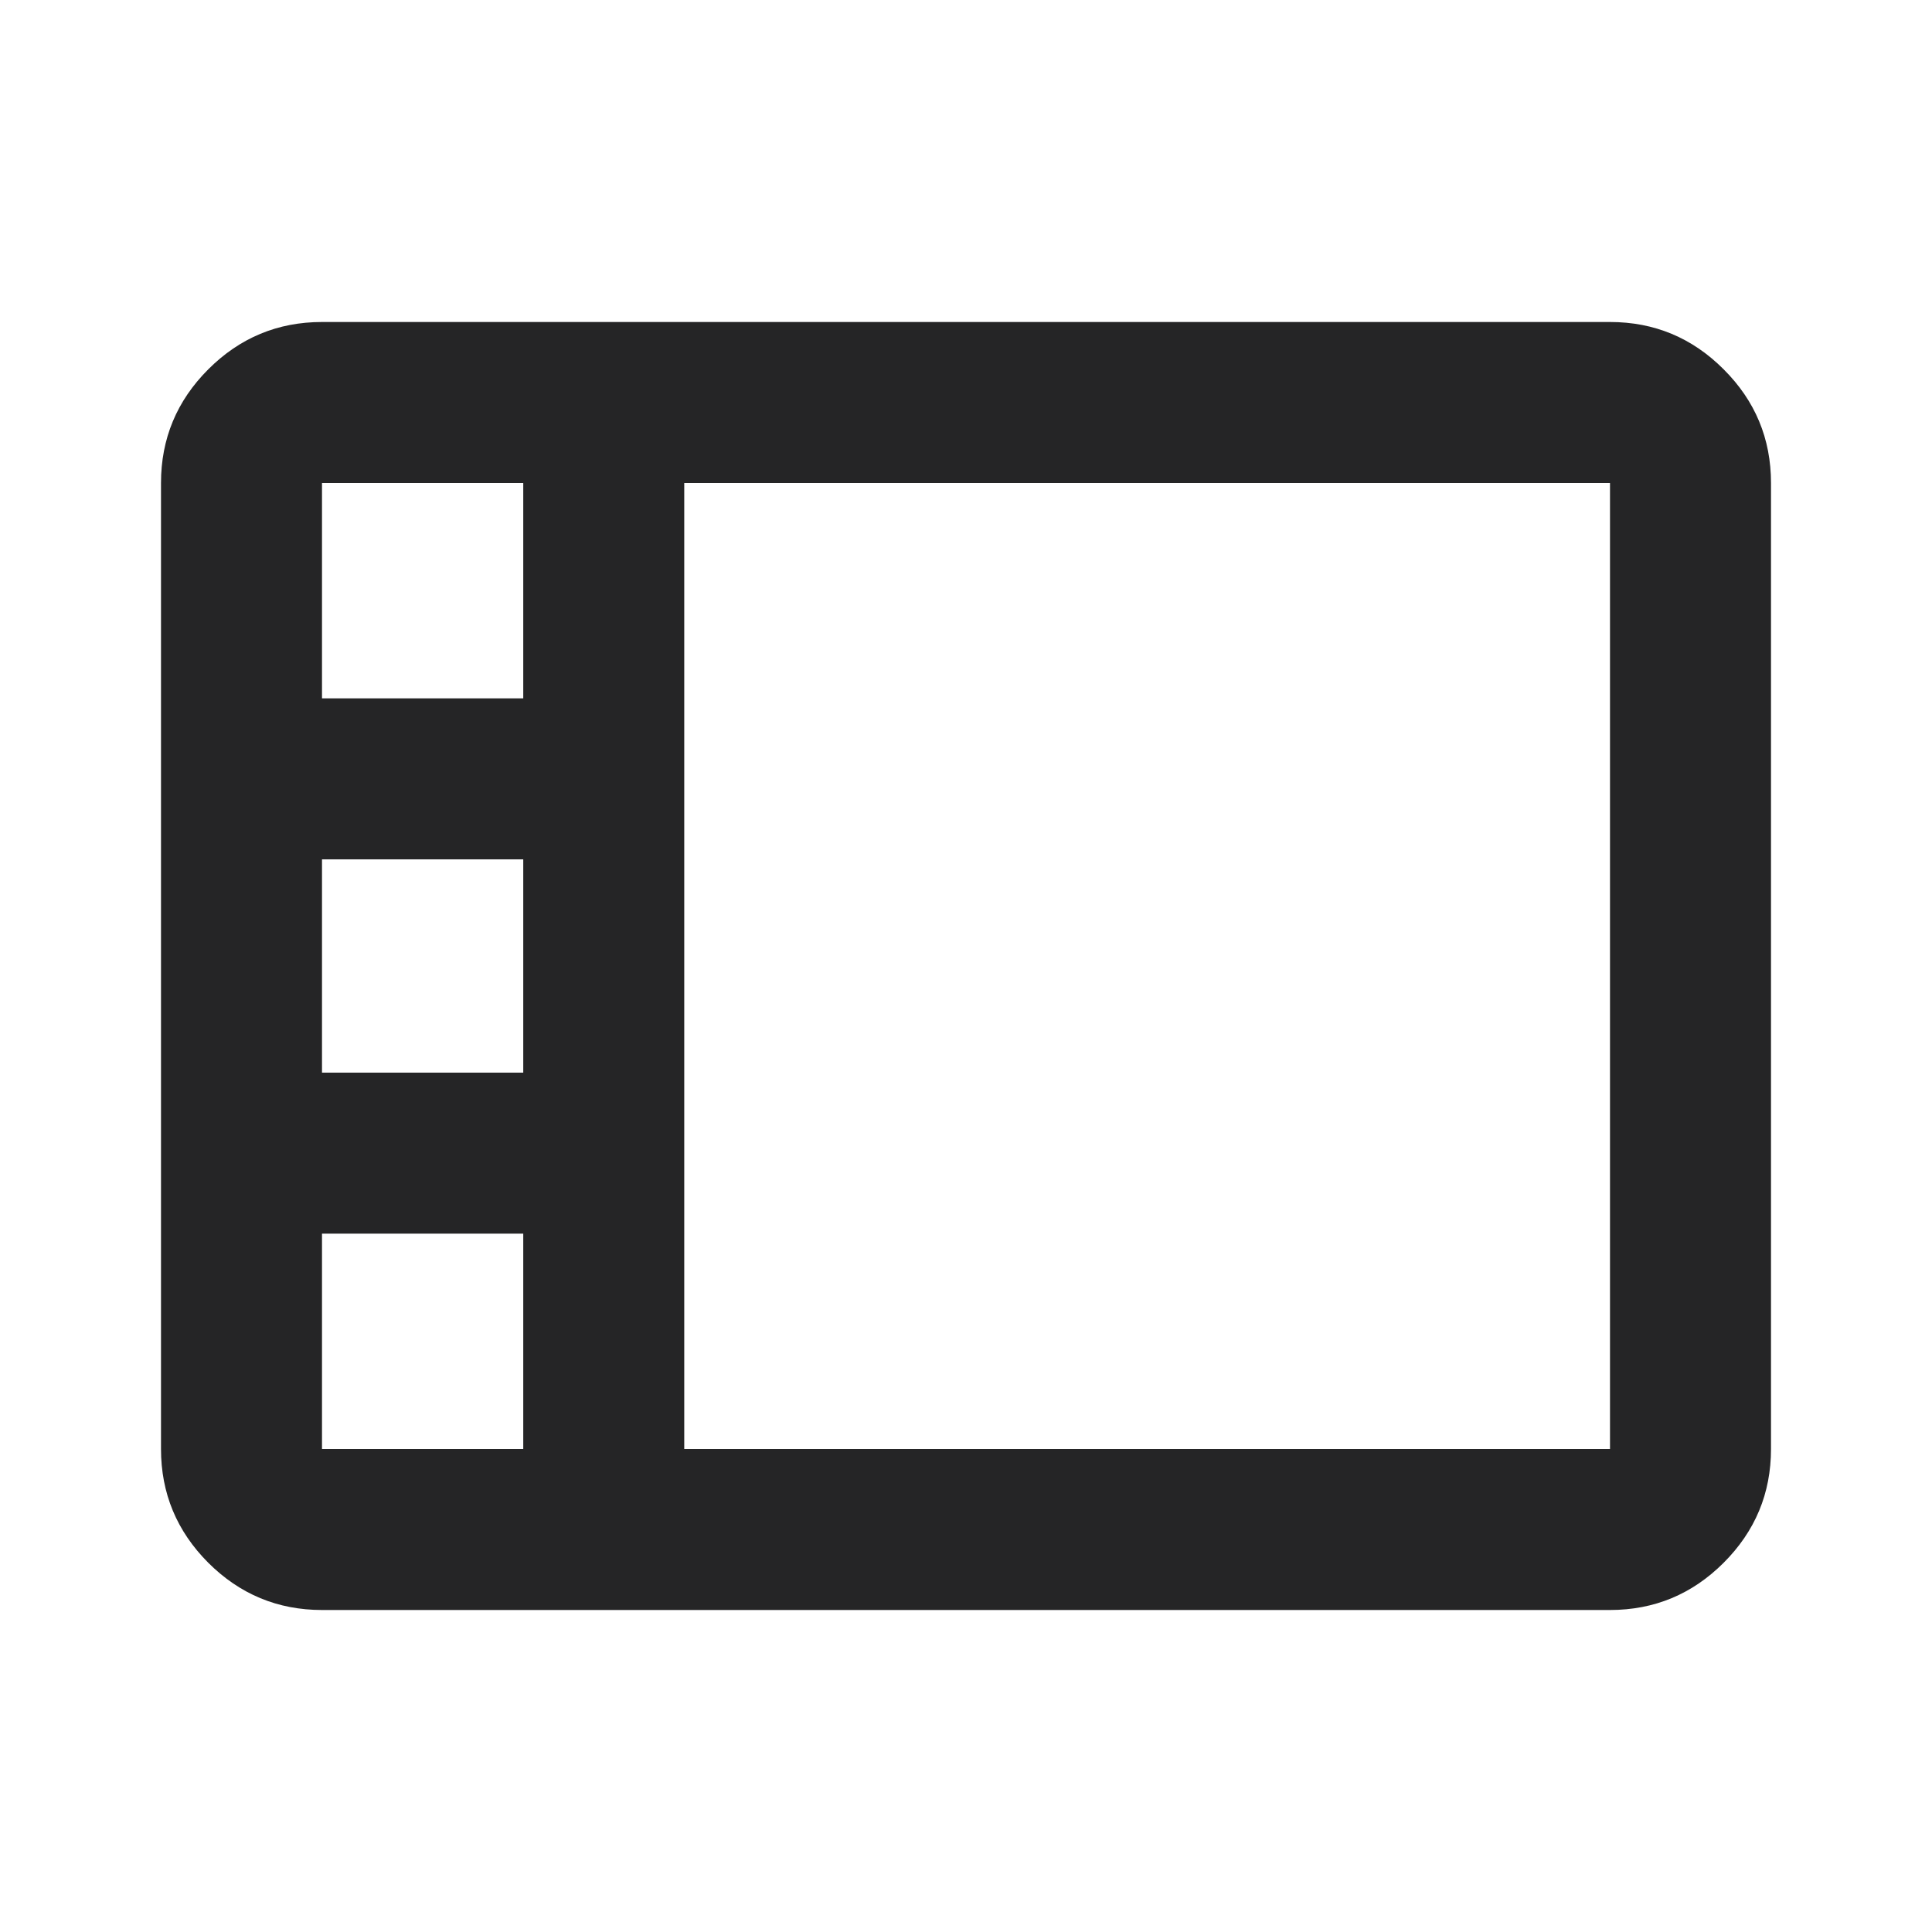<svg width="24" height="24" viewBox="0 0 24 24" fill="none" xmlns="http://www.w3.org/2000/svg">
<path d="M20 20C20.55 20 21.021 19.804 21.412 19.413C21.804 19.021 22 18.55 22 18V6C22 5.45 21.804 4.979 21.412 4.588C21.021 4.196 20.55 4 20 4H4C3.45 4 2.979 4.196 2.587 4.588C2.196 4.979 2 5.45 2 6V18C2 18.55 2.196 19.021 2.587 19.413C2.979 19.804 3.45 20 4 20H20ZM6.5 8.675H4V6H6.5V8.675ZM6.5 13.325H4V10.675H6.5V13.325ZM20 18H8.5V6H20V18ZM6.5 18H4V15.325H6.5V18Z" fill="#252526"></path>
</svg>
